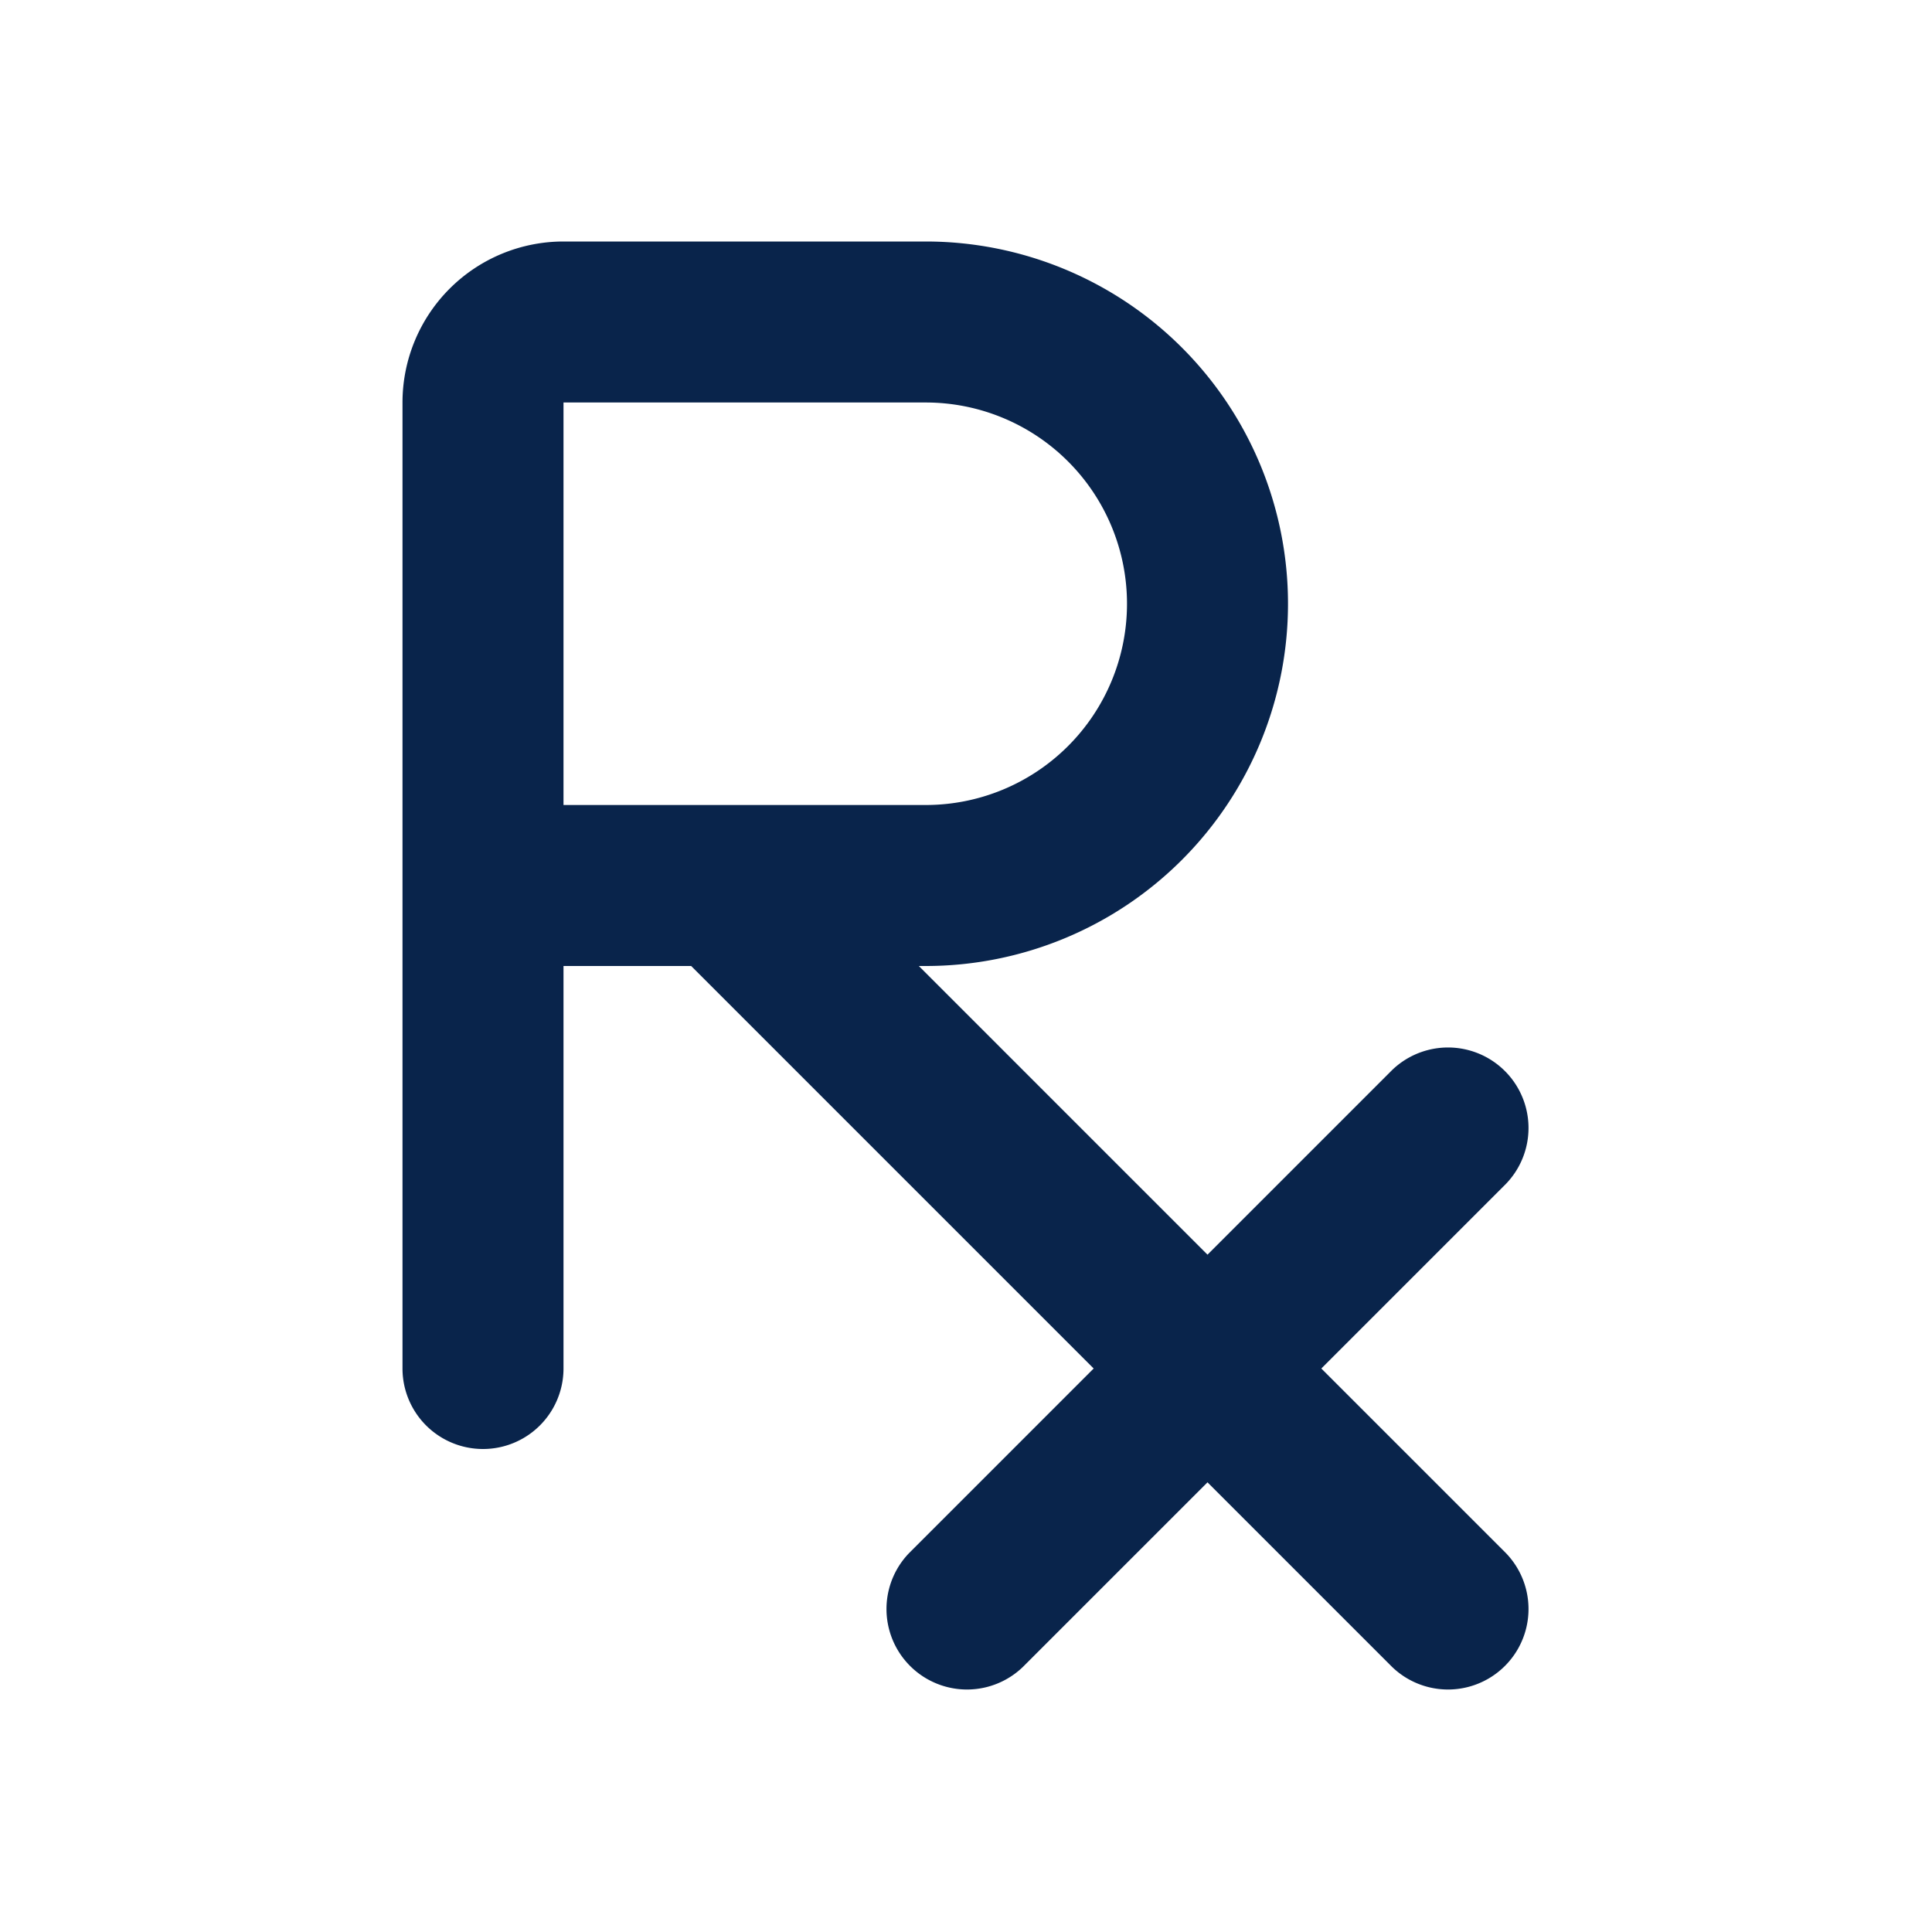 <svg xmlns="http://www.w3.org/2000/svg" width="24" height="24"><g fill="none" fill-rule="evenodd"><path d="M24 0v24H0V0zM12.594 23.258l-.012.002-.071.035-.02.004-.014-.004-.071-.036c-.01-.003-.019 0-.024.006l-.004.01-.017.428.005.02.01.013.104.074.015.004.012-.004.104-.074.012-.016.004-.017-.017-.427c-.002-.01-.009-.017-.016-.018m.264-.113-.014.002-.184.093-.01.01-.003.011.018.43.005.012.008.008.201.092c.012.004.023 0 .029-.008l.004-.014-.034-.614c-.003-.012-.01-.02-.02-.022m-.715.002a.023.023 0 0 0-.027.006l-.006.014-.034.614c0 .012.007.02.017.024l.015-.002.201-.093.01-.008.003-.011.018-.43-.003-.012-.01-.01z"/><path fill="#09244B" d="M5 5a2 2 0 0 1 2-2h4.5a4.5 4.5 0 1 1 0 9h-.086L15 15.586l2.293-2.293a1 1 0 0 1 1.414 1.414L16.414 17l2.293 2.293a1 1 0 0 1-1.414 1.414L15 18.414l-2.293 2.293a1 1 0 0 1-1.414-1.414L13.586 17l-5-5H7v5a1 1 0 1 1-2 0zm2 5h4.5a2.5 2.5 0 0 0 0-5H7z"/></g></svg>